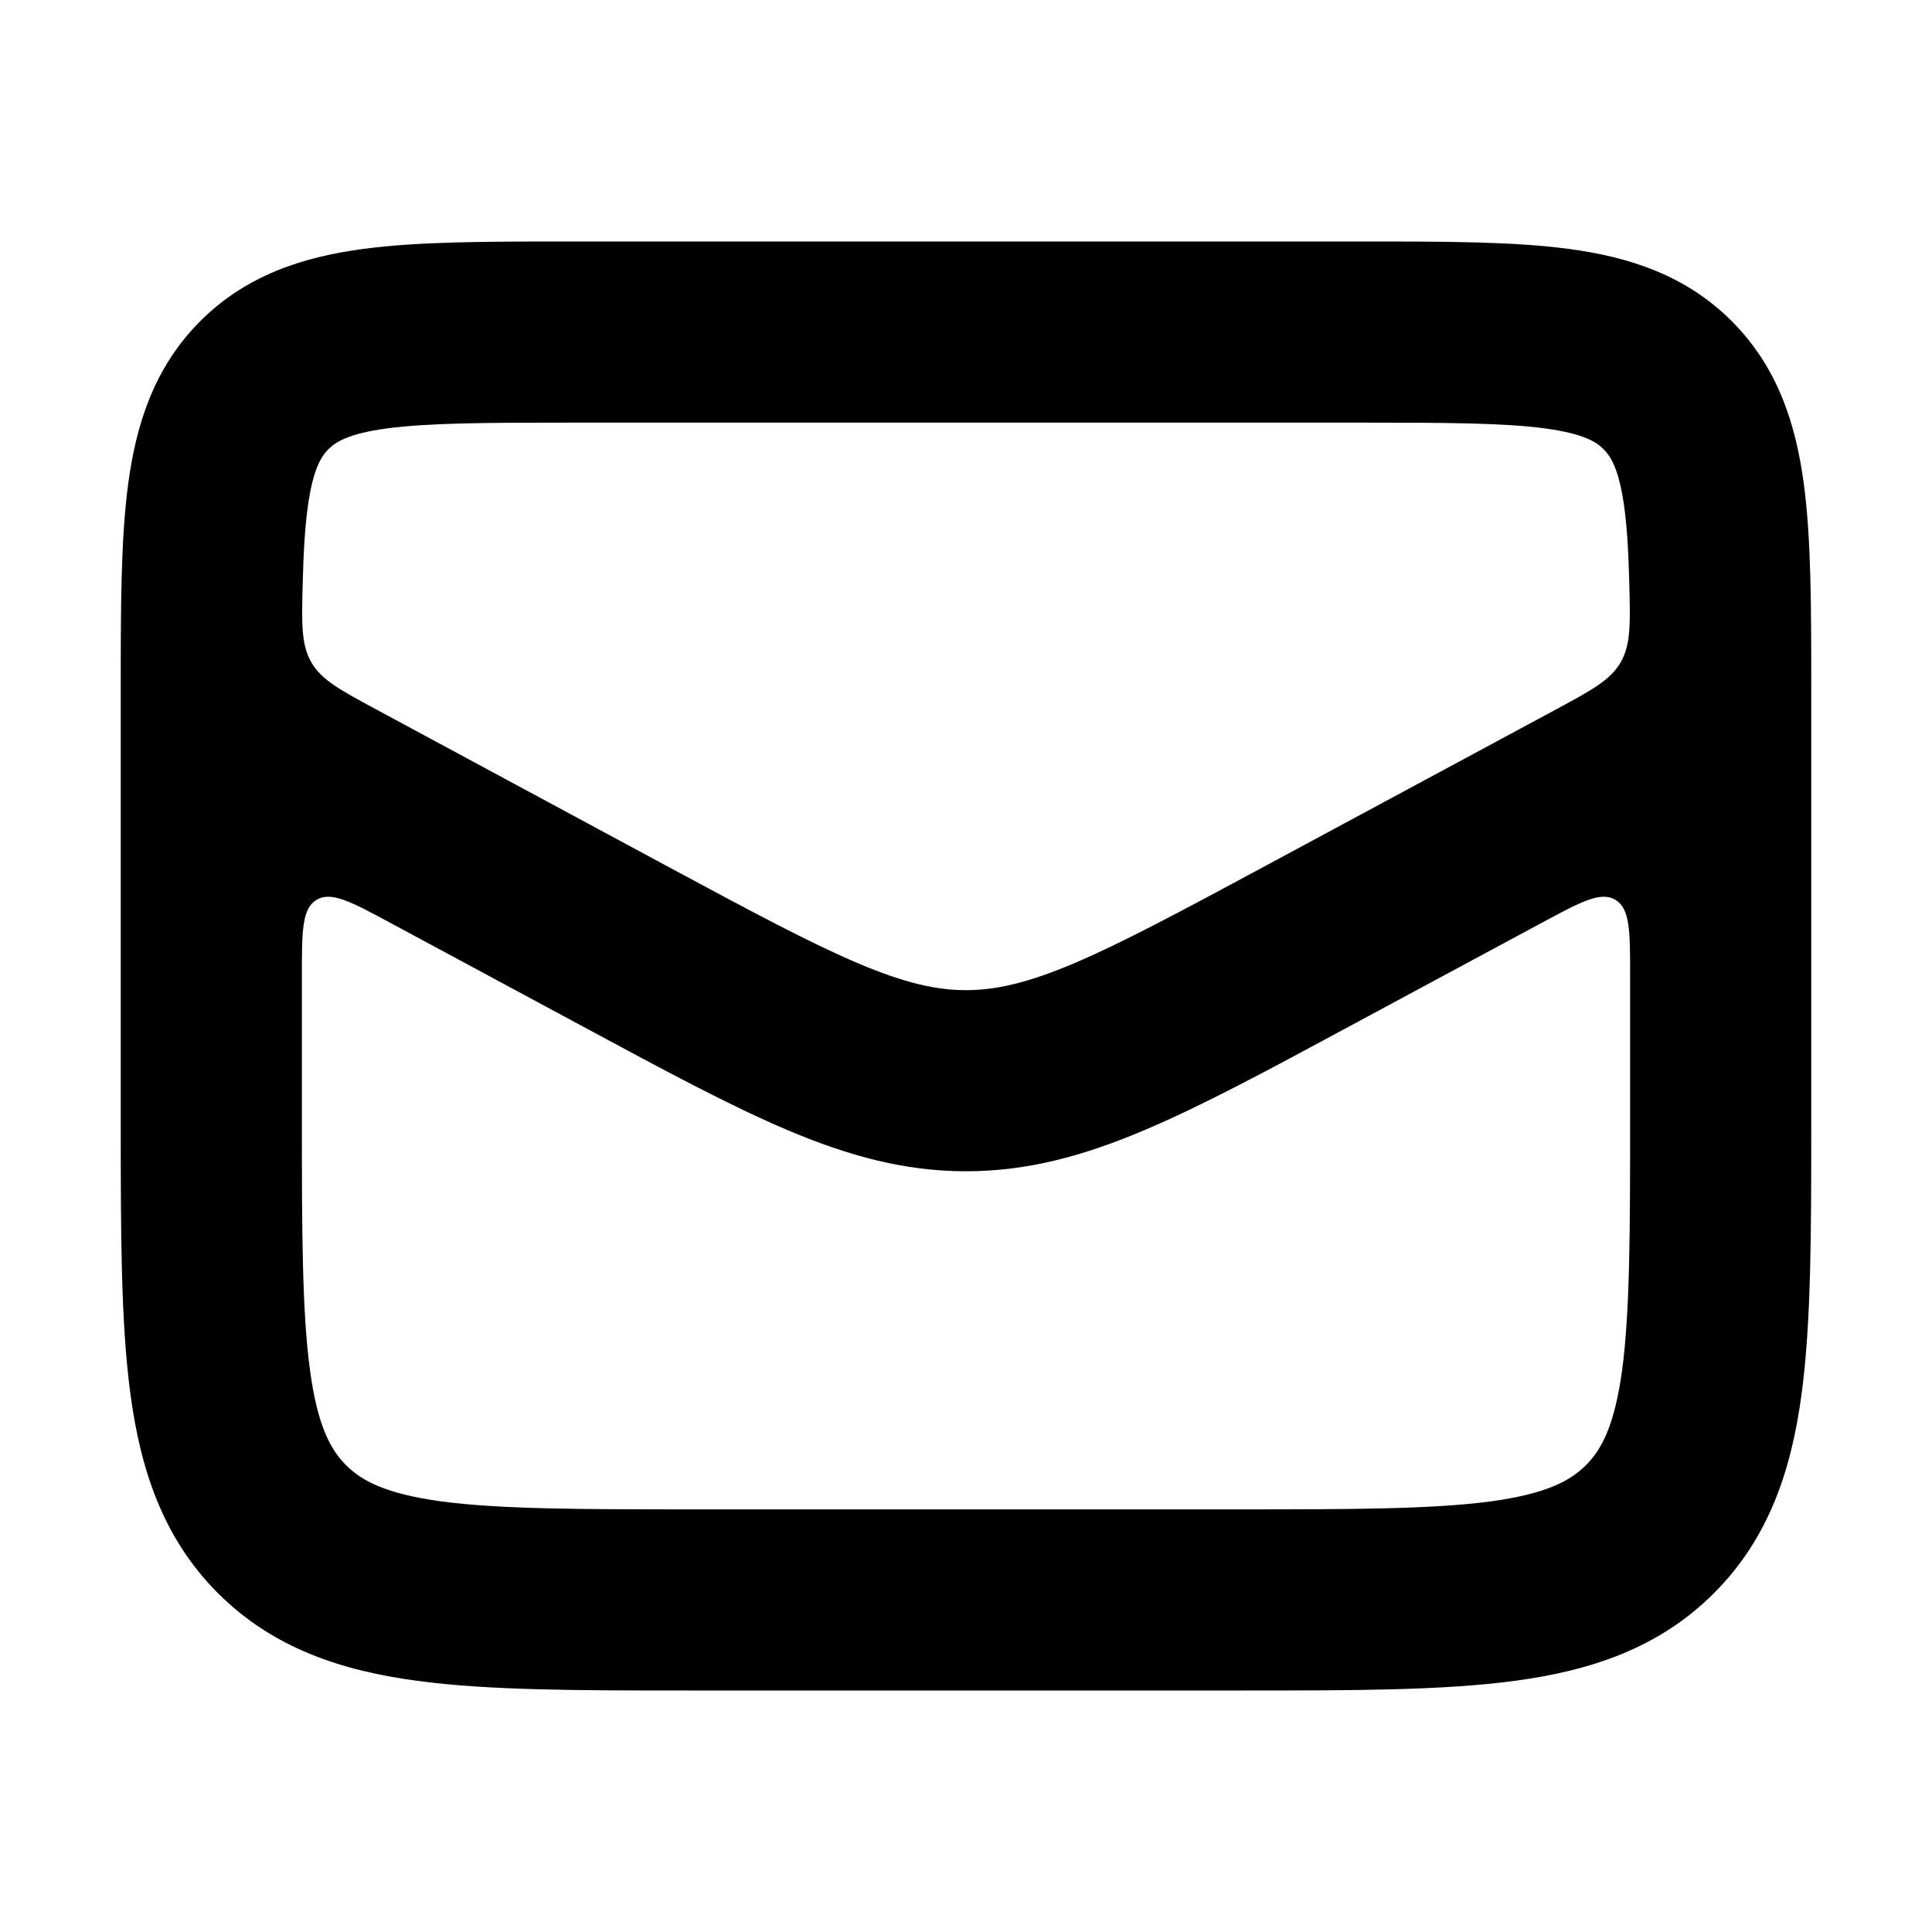 <svg width="16" height="16" viewBox="0 0 16 16" fill="none" xmlns="http://www.w3.org/2000/svg">
<path fill-rule="evenodd" clip-rule="evenodd" d="M4.701 2C4.036 2 3.463 2 3.004 2.062C2.513 2.128 2.041 2.277 1.659 2.659C1.277 3.041 1.128 3.513 1.062 4.004C1 4.463 1 5.036 1 5.701L1 9.302C1 10.2 1 10.95 1.08 11.544C1.164 12.172 1.35 12.739 1.805 13.194C2.261 13.65 2.828 13.836 3.456 13.92C4.05 14 4.8 14 5.698 14H10.302C11.2 14 11.95 14 12.544 13.92C13.172 13.836 13.739 13.65 14.194 13.194C14.65 12.739 14.836 12.172 14.92 11.544C15 10.95 15 10.2 15 9.302V5.701C15 5.036 15 4.463 14.938 4.004C14.872 3.513 14.723 3.041 14.341 2.659C13.959 2.277 13.488 2.128 12.996 2.062C12.537 2 11.964 2 11.299 2H4.701ZM2.72 3.72C2.777 3.663 2.879 3.592 3.204 3.548C3.551 3.502 4.022 3.5 4.75 3.5H11.25C11.978 3.5 12.449 3.502 12.796 3.548C13.121 3.592 13.223 3.663 13.28 3.72C13.337 3.777 13.408 3.879 13.452 4.204C13.475 4.376 13.487 4.578 13.493 4.827C13.502 5.168 13.506 5.339 13.421 5.486C13.336 5.633 13.18 5.717 12.868 5.885L10.489 7.166C9.781 7.547 9.294 7.808 8.892 7.979C8.503 8.143 8.243 8.2 8 8.2C7.757 8.2 7.497 8.143 7.109 7.979C6.706 7.808 6.219 7.547 5.511 7.166L3.132 5.884C2.82 5.716 2.664 5.633 2.579 5.486C2.494 5.339 2.498 5.168 2.507 4.827C2.513 4.578 2.525 4.376 2.548 4.204C2.592 3.879 2.663 3.777 2.72 3.72ZM3.237 7.645C2.908 7.468 2.744 7.379 2.622 7.452C2.5 7.524 2.5 7.711 2.5 8.085V9.25C2.5 10.214 2.502 10.862 2.567 11.345C2.629 11.806 2.736 12.004 2.866 12.134C2.996 12.264 3.194 12.371 3.655 12.434C4.138 12.498 4.786 12.5 5.75 12.5H10.25C11.214 12.5 11.862 12.498 12.345 12.434C12.806 12.371 13.004 12.264 13.134 12.134C13.264 12.004 13.371 11.806 13.434 11.345C13.498 10.862 13.5 10.214 13.5 9.25V8.085C13.5 7.711 13.5 7.525 13.378 7.452C13.256 7.379 13.092 7.468 12.763 7.645L11.169 8.503C10.5 8.864 9.952 9.159 9.476 9.36C8.98 9.57 8.513 9.7 8 9.7C7.487 9.7 7.021 9.57 6.524 9.36C6.049 9.159 5.501 8.864 4.831 8.503L3.237 7.645Z" fill="currentColor"/>
</svg>
